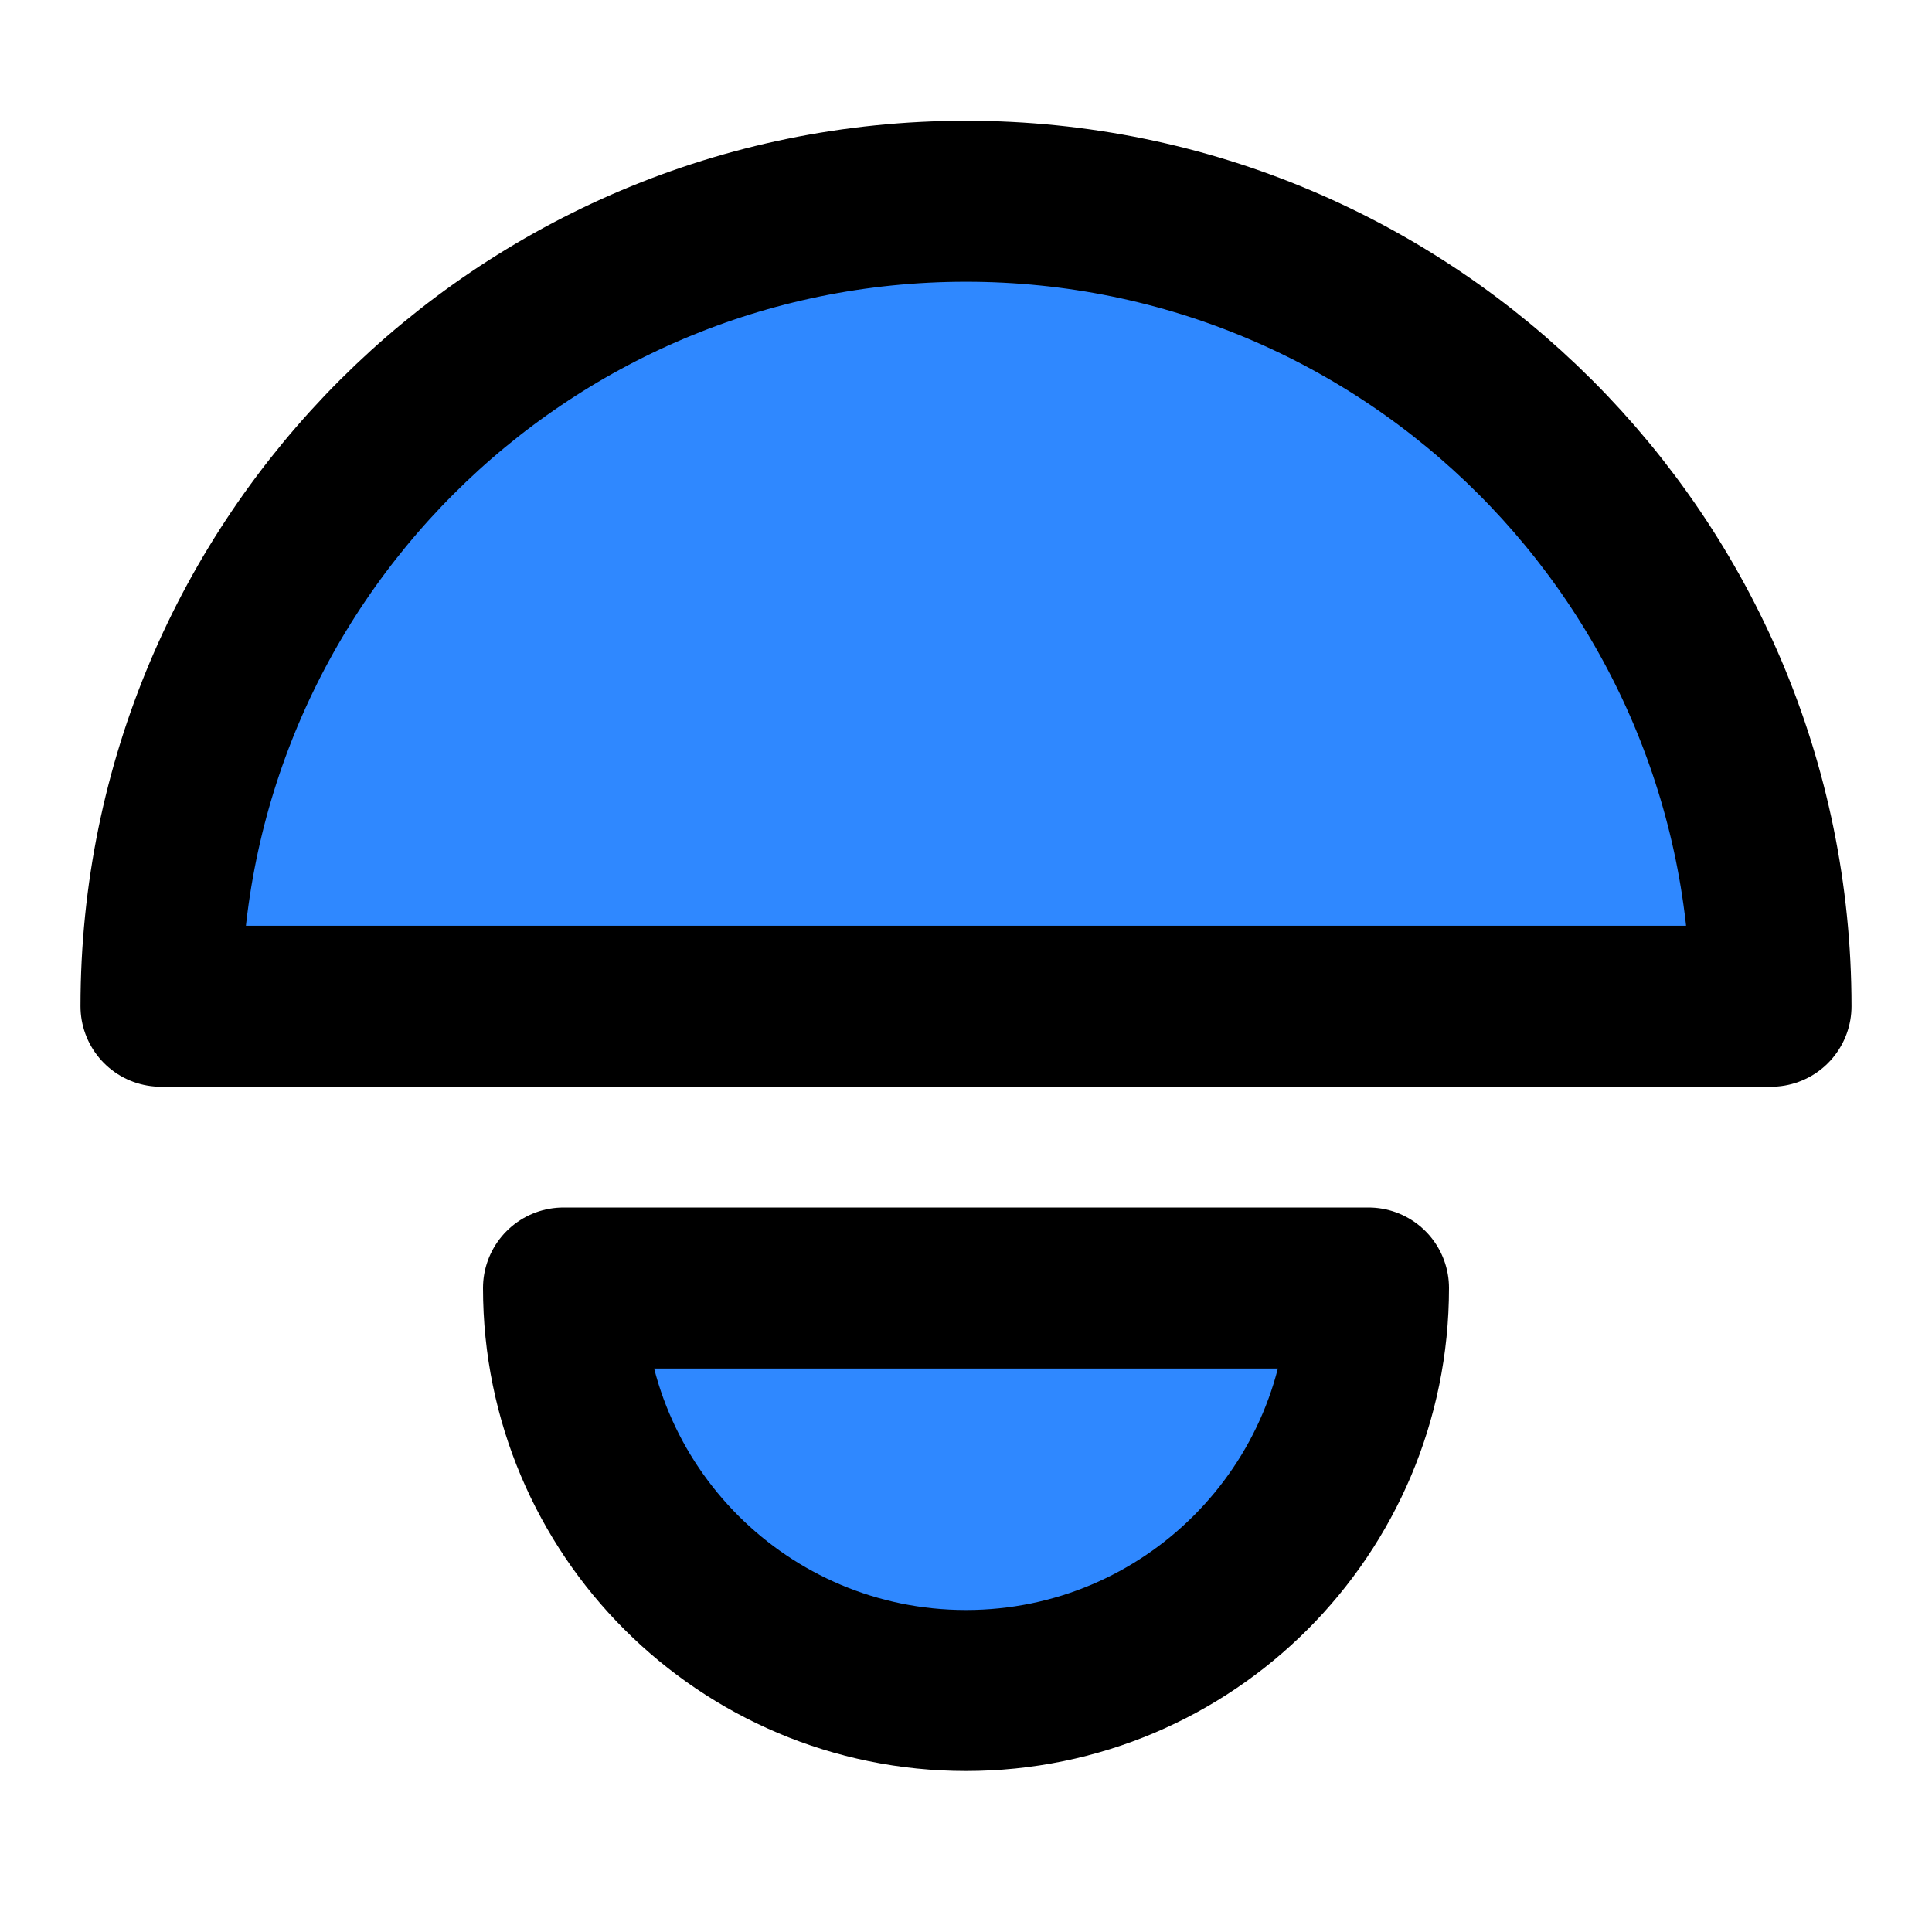 <svg xmlns="http://www.w3.org/2000/svg" xmlns:xlink="http://www.w3.org/1999/xlink" aria-hidden="true" role="img" class="iconify iconify--icon-park" width="1em" height="1em" preserveAspectRatio="xMidYMid meet" viewBox="0 0 48 48"><g fill="#2F88FF" fill-rule="evenodd" stroke="#000" stroke-linecap="round" stroke-linejoin="round" stroke-width="4" clip-rule="evenodd"><path d="M44 25C44 13.954 35.046 5 24 5C12.954 5 4 13.954 4 25H44Z"></path><path d="M14 32C14 37.523 18.477 42 24 42C29.523 42 34 37.523 34 32H14Z"></path></g></svg>